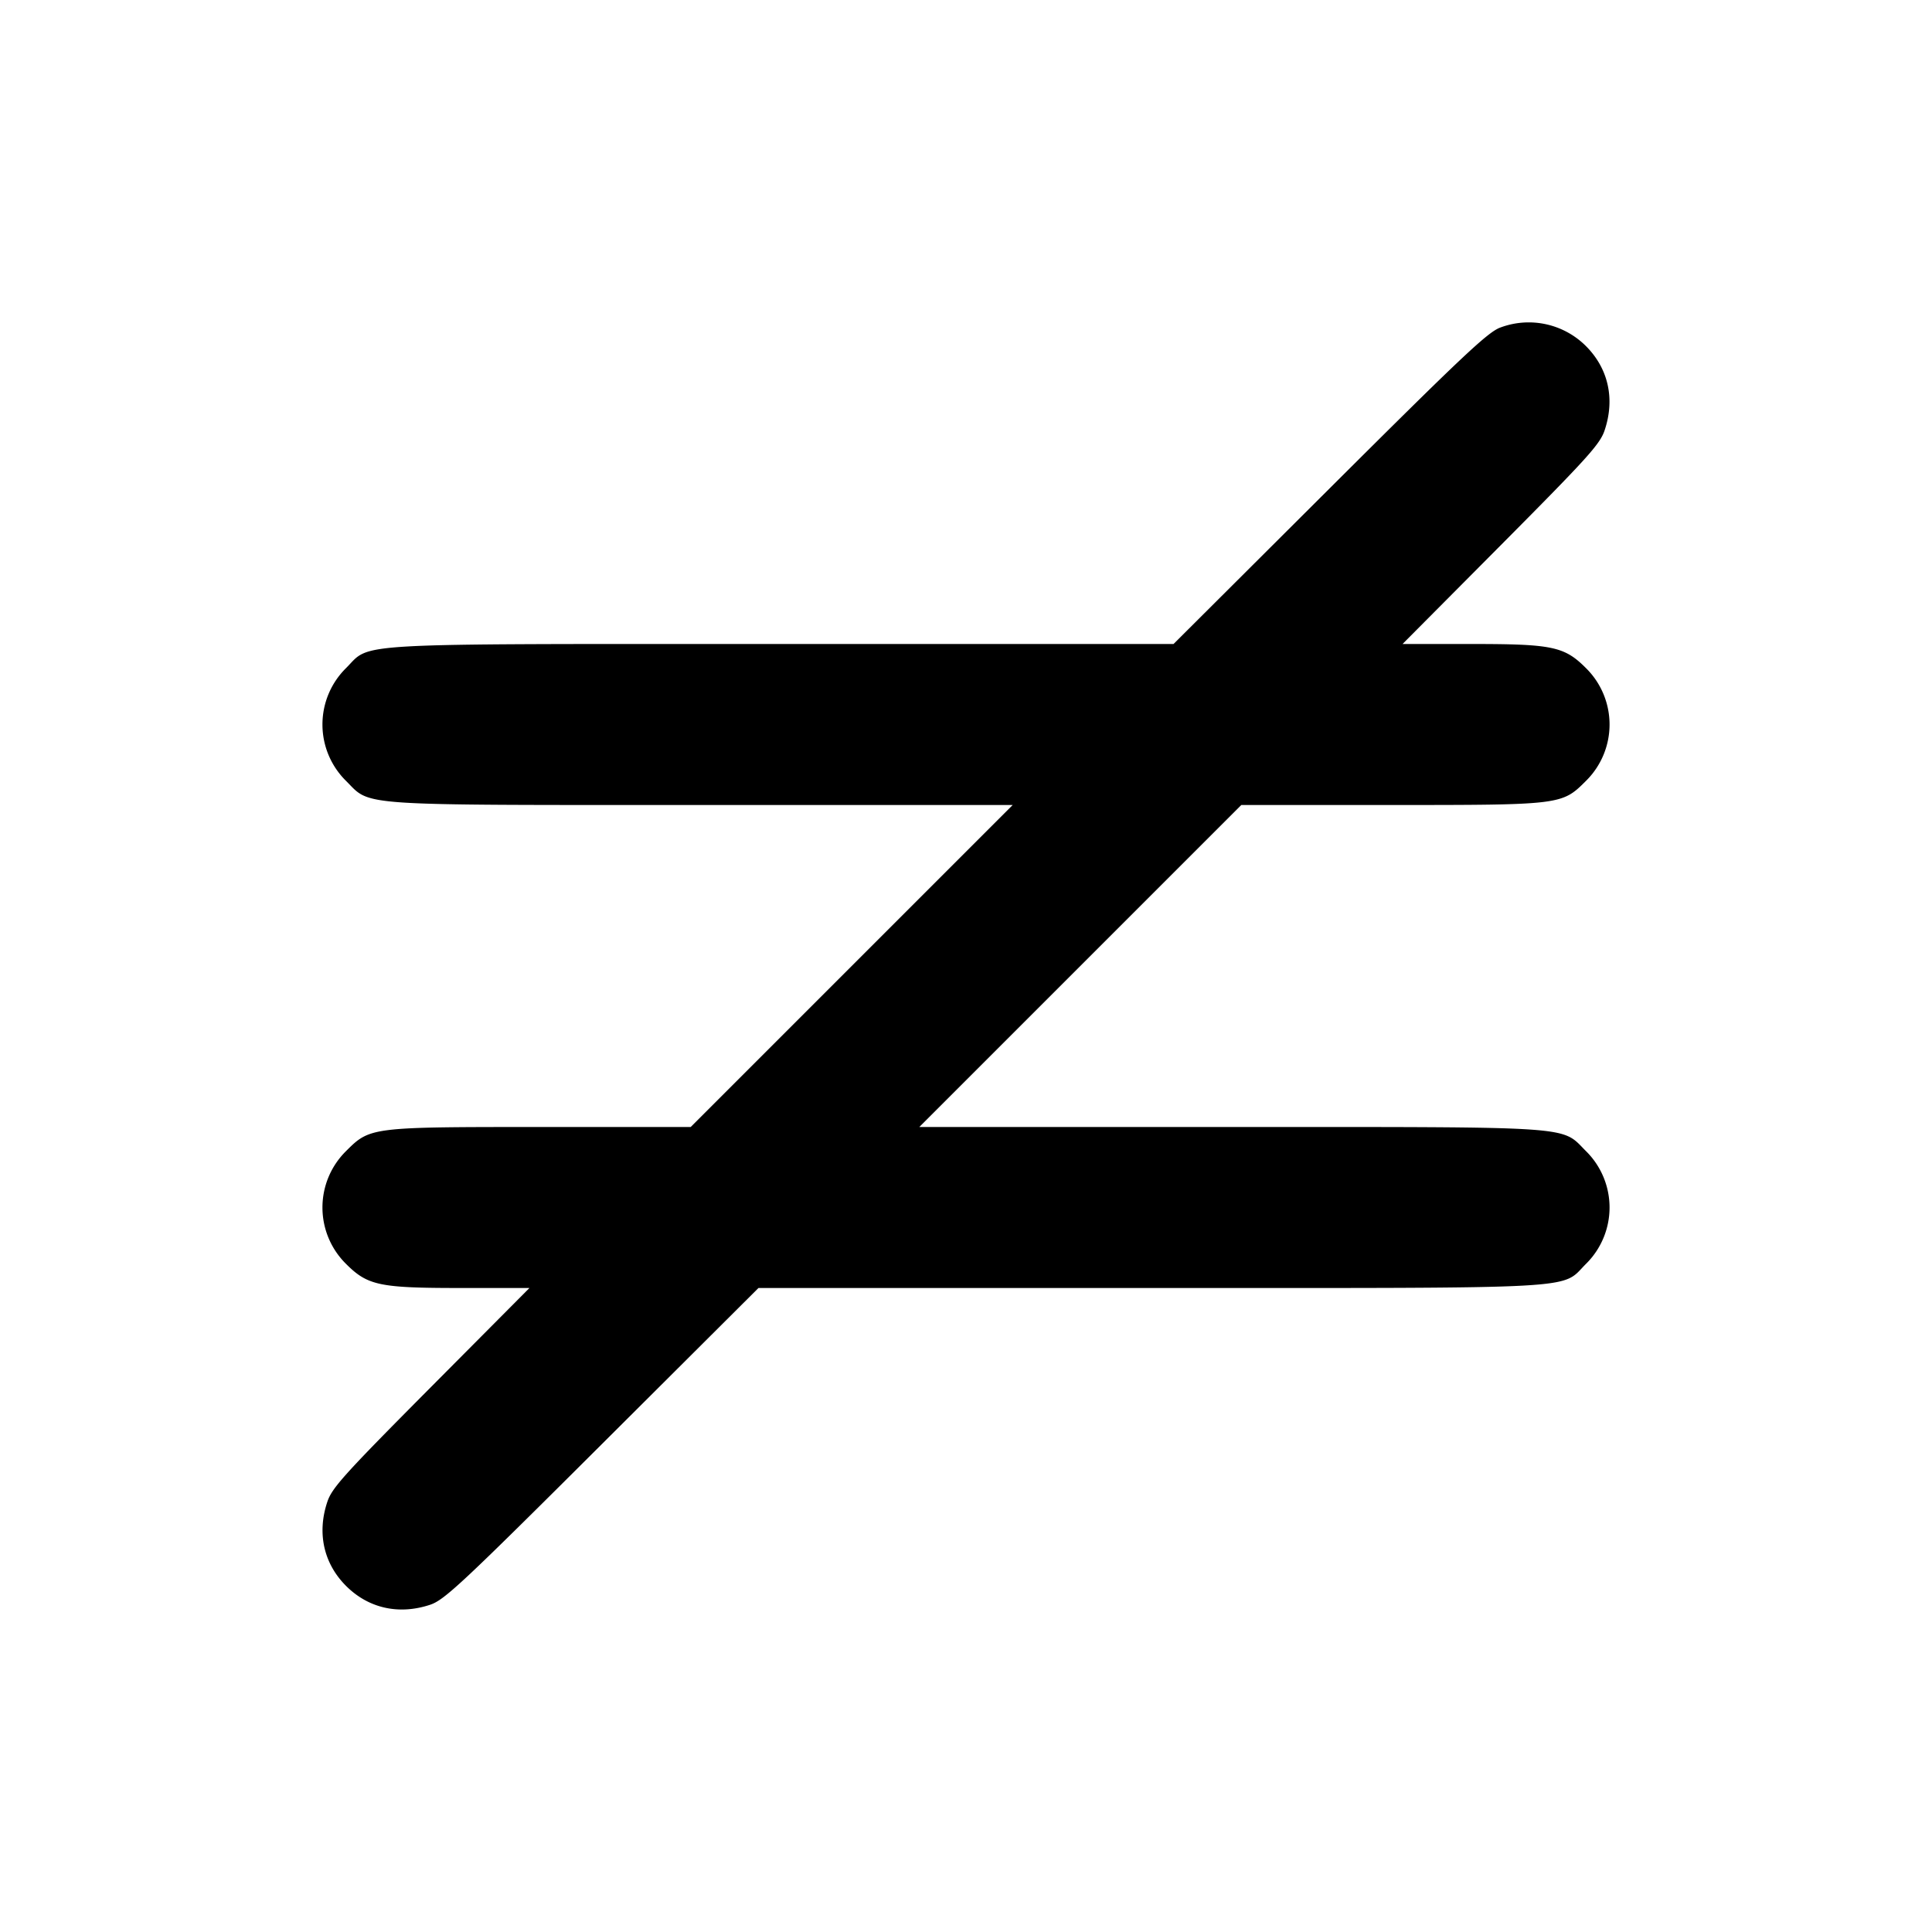 <svg xmlns="http://www.w3.org/2000/svg" width="24" height="24" fill="none" stroke="currentColor" stroke-width="2" stroke-linecap="round" stroke-linejoin="round"><path d="M18.64 4.068c-.153.053-.466.347-2.121 1.997L14.578 8H9.716c-5.465 0-5.098-.02-5.417.299a.984.984 0 0 0 0 1.402c.315.315.072.299 4.418.299h3.863l-2 2-2 2H6.717c-2.112 0-2.12.001-2.418.299a.984.984 0 0 0 0 1.402c.268.268.415.299 1.417.299h.861l-1.223 1.23c-1.078 1.085-1.231 1.253-1.288 1.427-.13.389-.045.766.233 1.044s.655.363 1.044.234c.177-.059.391-.258 2.138-2L9.422 16h4.862c5.465 0 5.098.02 5.417-.299a.984.984 0 0 0 0-1.402c-.315-.315-.072-.299-4.418-.299H11.42l2-2 2-2h1.863c2.112 0 2.12-.001 2.418-.299a.984.984 0 0 0 0-1.402C19.433 8.031 19.286 8 18.284 8h-.861l1.223-1.23c1.078-1.085 1.231-1.253 1.288-1.427.13-.389.045-.766-.233-1.044a1.005 1.005 0 0 0-1.061-.231" fill="#000" fill-rule="evenodd" stroke="none"/></svg>